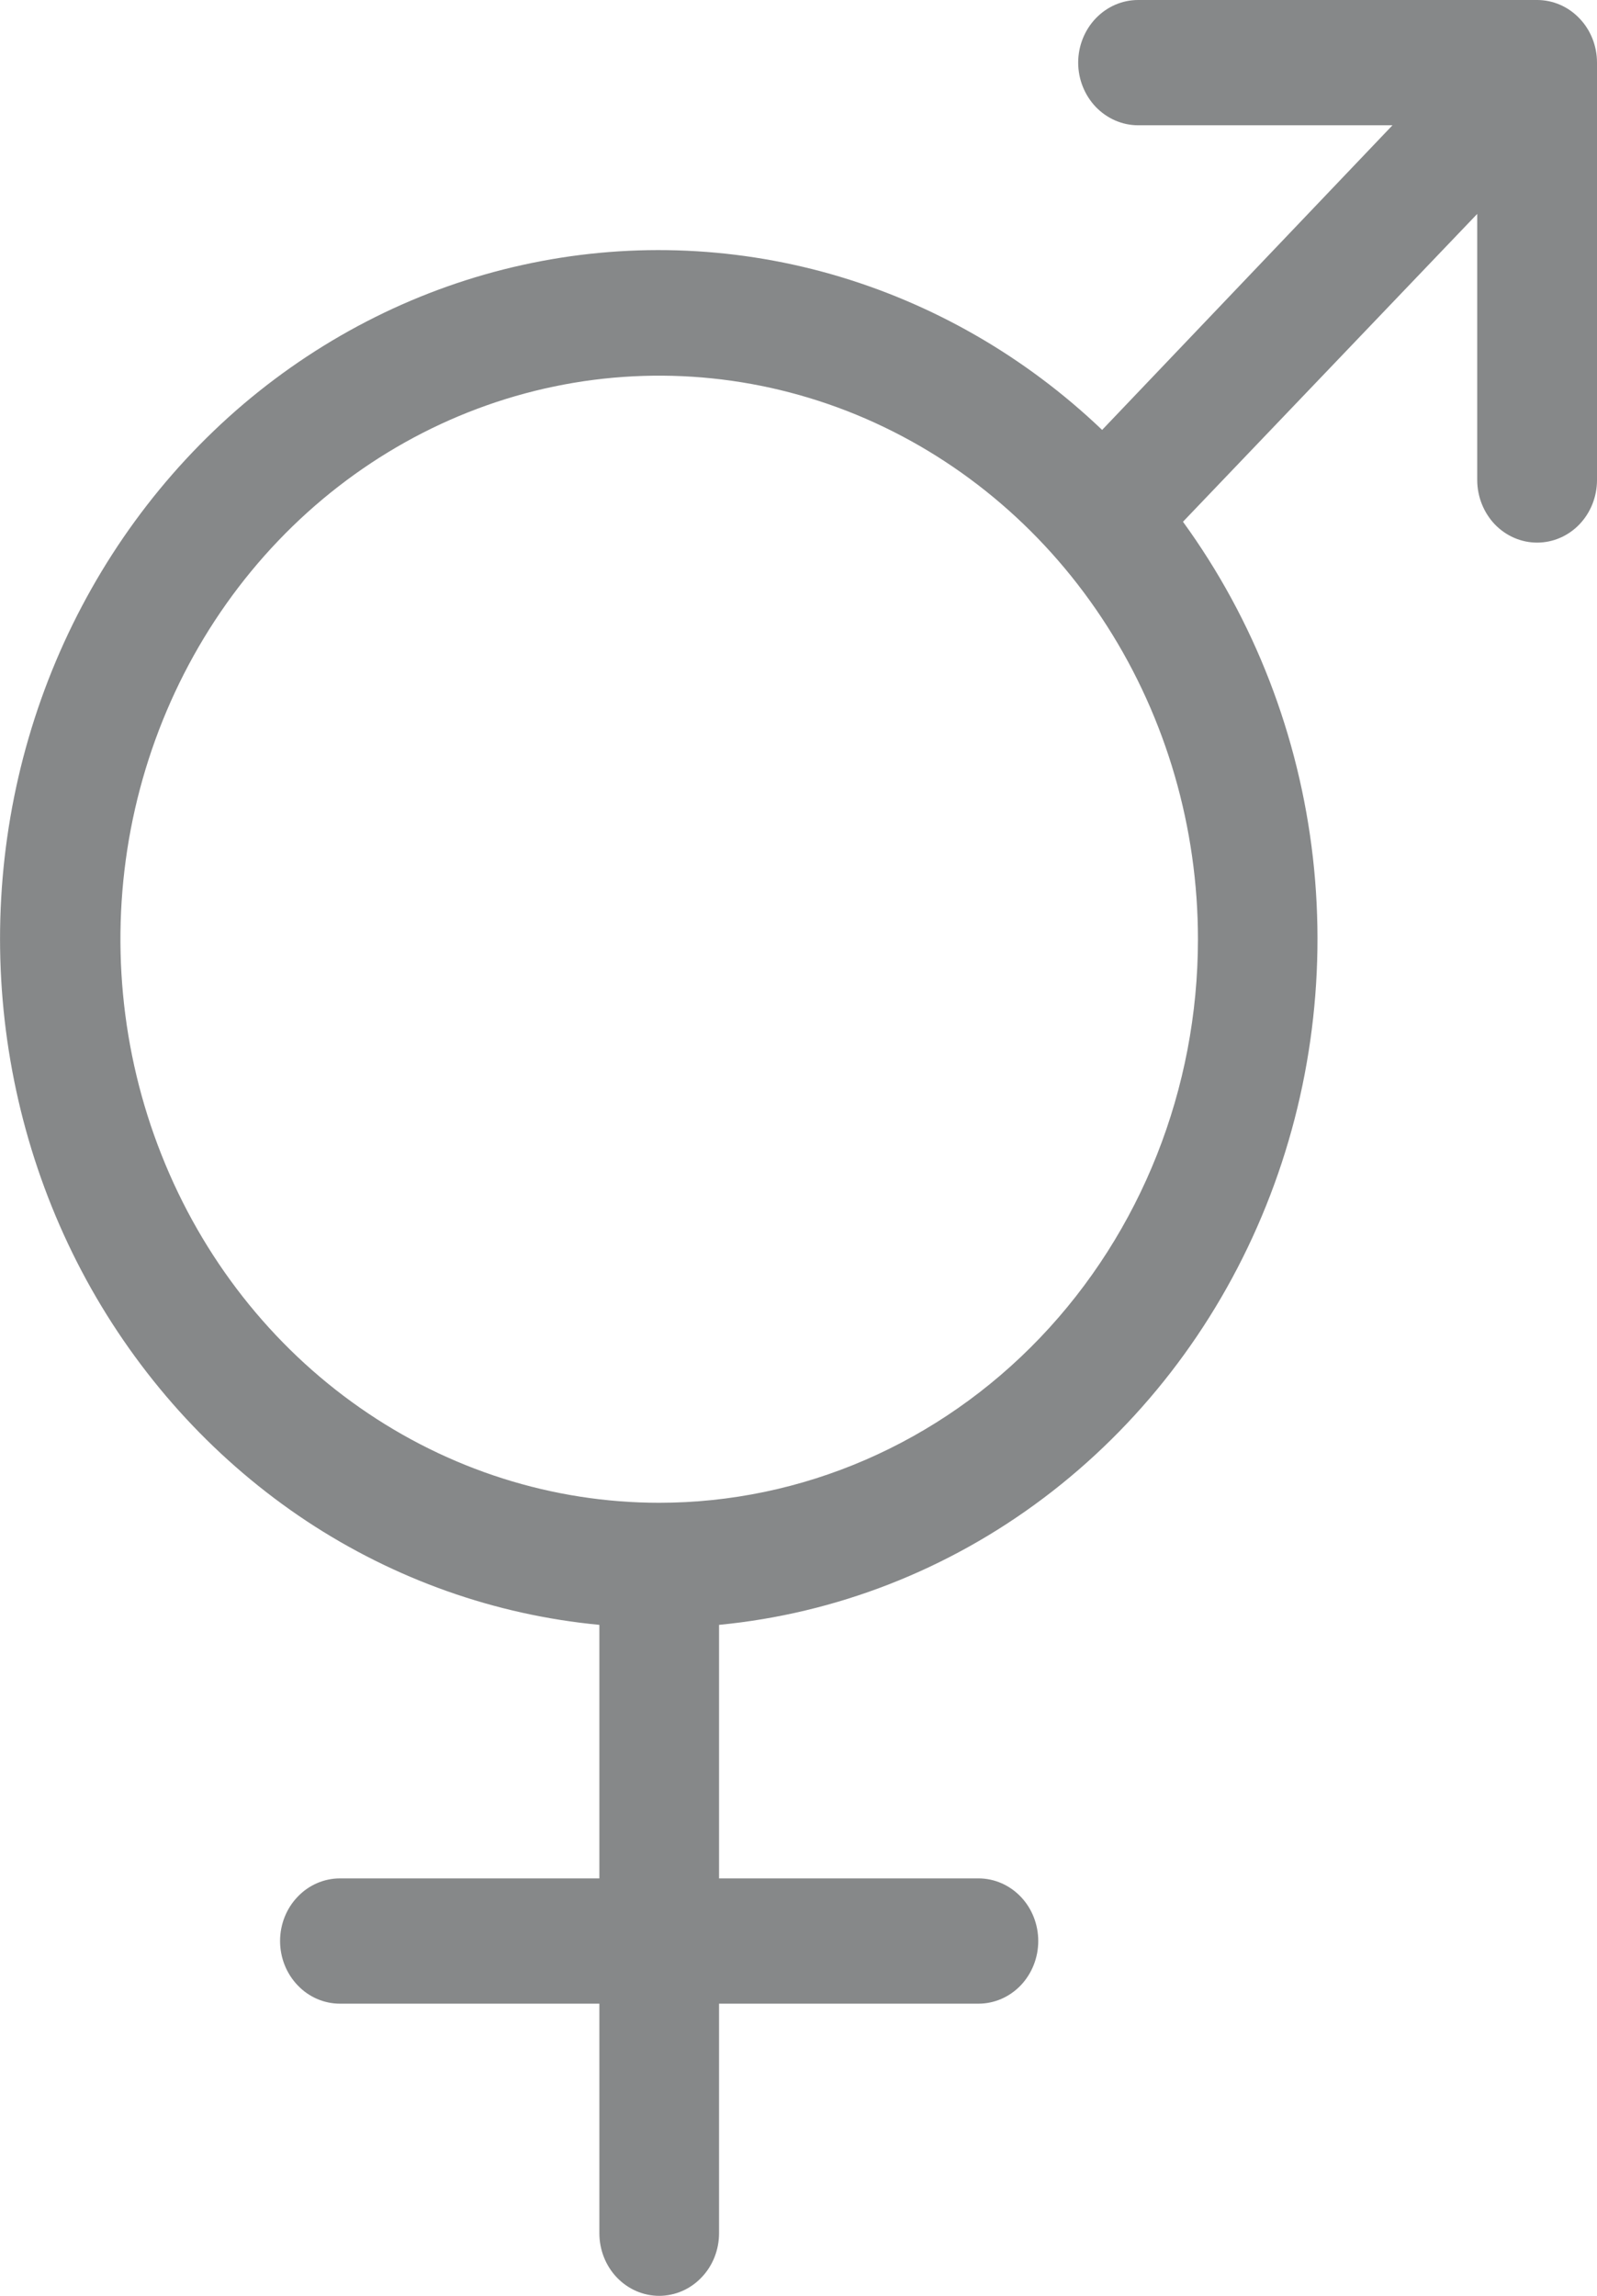 <svg width="16" height="23" viewBox="0 0 16 23" fill="none" xmlns="http://www.w3.org/2000/svg">
<path d="M15.4 0H11.402C11.243 0 11.091 0.066 10.978 0.184C10.866 0.301 10.802 0.461 10.802 0.627C10.802 0.794 10.866 0.953 10.978 1.071C11.091 1.188 11.243 1.255 11.402 1.255H13.951L11.042 4.307C10.269 3.569 9.338 3.035 8.328 2.747C7.318 2.46 6.257 2.428 5.232 2.655C4.208 2.881 3.25 3.36 2.437 4.05C1.625 4.741 0.981 5.624 0.559 6.626C0.137 7.628 -0.05 8.721 0.012 9.814C0.074 10.907 0.383 11.969 0.915 12.912C1.448 13.855 2.187 14.652 3.071 15.238C3.956 15.823 4.962 16.179 6.005 16.278V18.818H3.406C3.247 18.818 3.094 18.884 2.982 19.002C2.869 19.119 2.806 19.279 2.806 19.445C2.806 19.612 2.869 19.771 2.982 19.889C3.094 20.007 3.247 20.073 3.406 20.073H6.005V22.373C6.005 22.539 6.068 22.699 6.18 22.816C6.293 22.934 6.445 23 6.604 23C6.763 23 6.916 22.934 7.028 22.816C7.141 22.699 7.204 22.539 7.204 22.373V20.073H9.803C9.962 20.073 10.114 20.007 10.227 19.889C10.339 19.771 10.402 19.612 10.402 19.445C10.402 19.279 10.339 19.119 10.227 19.002C10.114 18.884 9.962 18.818 9.803 18.818H7.204V16.278C8.377 16.165 9.5 15.727 10.456 15.007C11.412 14.287 12.167 13.313 12.641 12.185C13.116 11.057 13.292 9.817 13.154 8.594C13.015 7.37 12.565 6.208 11.852 5.227L14.8 2.143V4.809C14.8 4.975 14.864 5.135 14.976 5.253C15.089 5.37 15.241 5.436 15.4 5.436C15.559 5.436 15.712 5.37 15.824 5.253C15.937 5.135 16 4.975 16 4.809V0.627C16 0.461 15.937 0.301 15.824 0.184C15.712 0.066 15.559 0 15.4 0ZM6.604 15.055C5.537 15.055 4.493 14.723 3.606 14.103C2.718 13.483 2.026 12.601 1.618 11.569C1.209 10.538 1.102 9.403 1.31 8.308C1.519 7.213 2.033 6.207 2.788 5.417C3.542 4.628 4.504 4.09 5.551 3.872C6.598 3.654 7.684 3.766 8.67 4.193C9.656 4.621 10.499 5.344 11.092 6.273C11.685 7.201 12.002 8.293 12.002 9.409C12.002 10.906 11.433 12.342 10.421 13.401C9.409 14.46 8.036 15.055 6.604 15.055V15.055Z" fill="#868889"/>
</svg>
